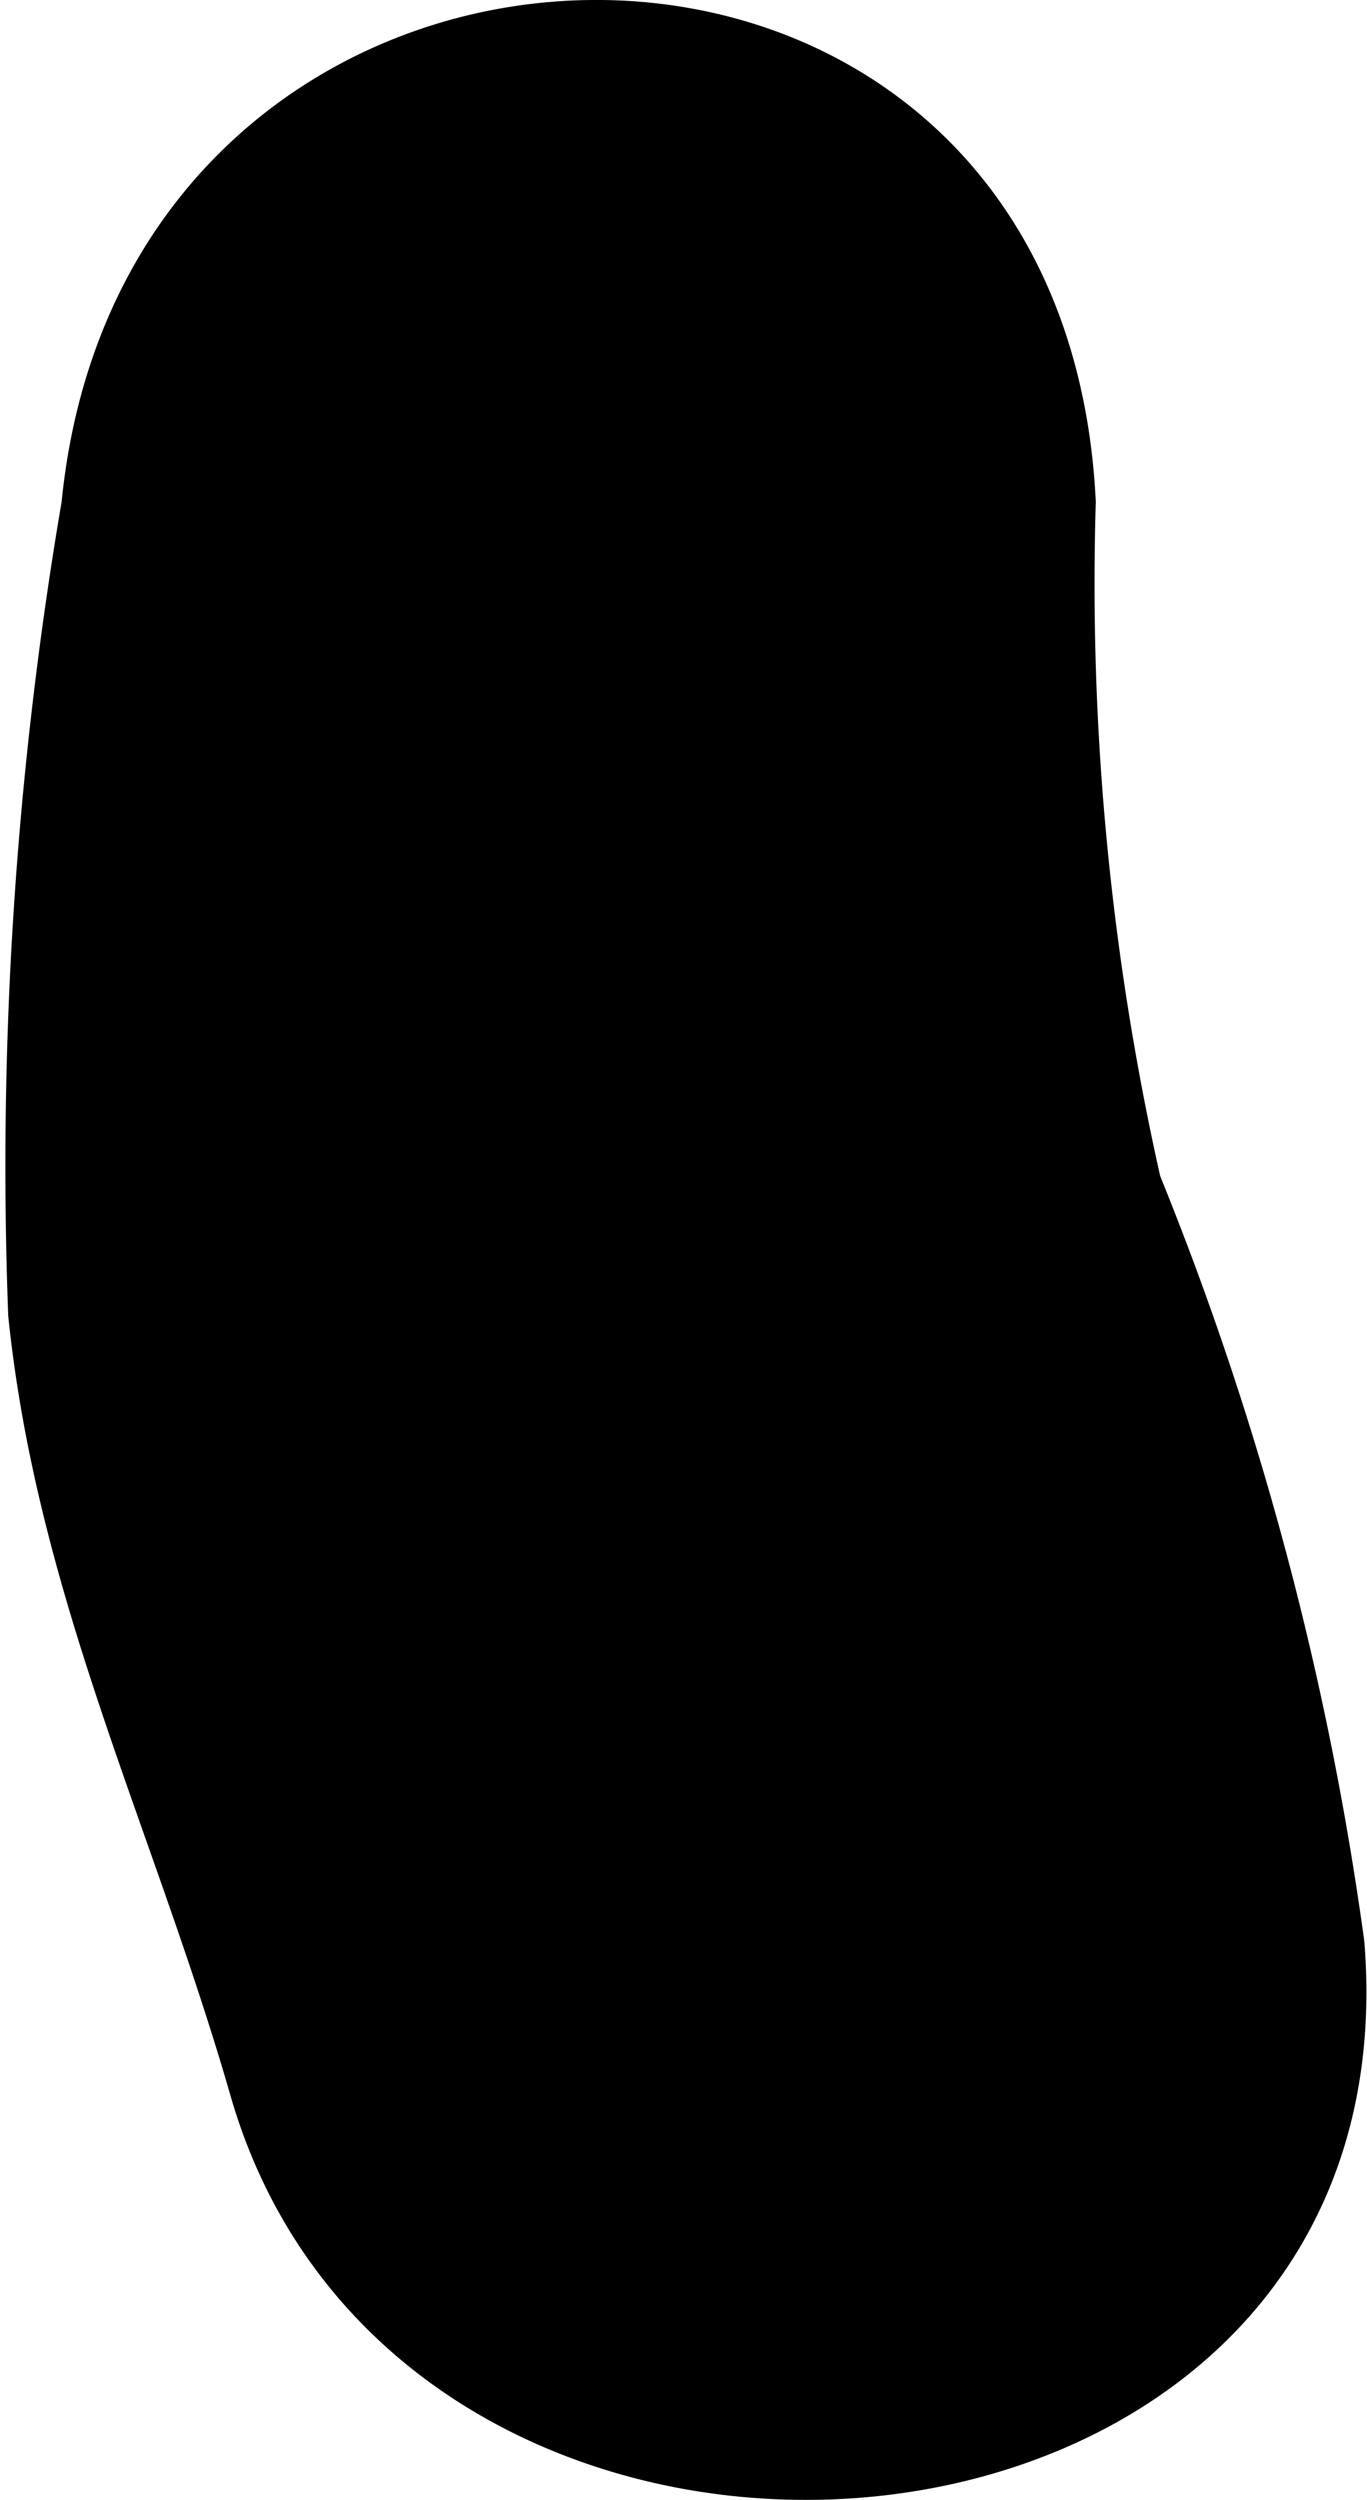 <svg xmlns="http://www.w3.org/2000/svg" viewBox="0 0 9.98 18.24"><title>Asset 391</title><g id="Layer_2" data-name="Layer 2"><g id="Layer_1-2" data-name="Layer 1"><path d="M.45,3.66A28.86,28.86,0,0,0,.06,9.6c.21,2.05,1.06,3.74,1.62,5.68,1.26,4.41,8.68,3.77,8.28-1.12A23.23,23.23,0,0,0,8.47,8.58,19.73,19.73,0,0,1,8,3.66C7.76-1.29.93-1.15.45,3.66Z"/></g></g></svg>